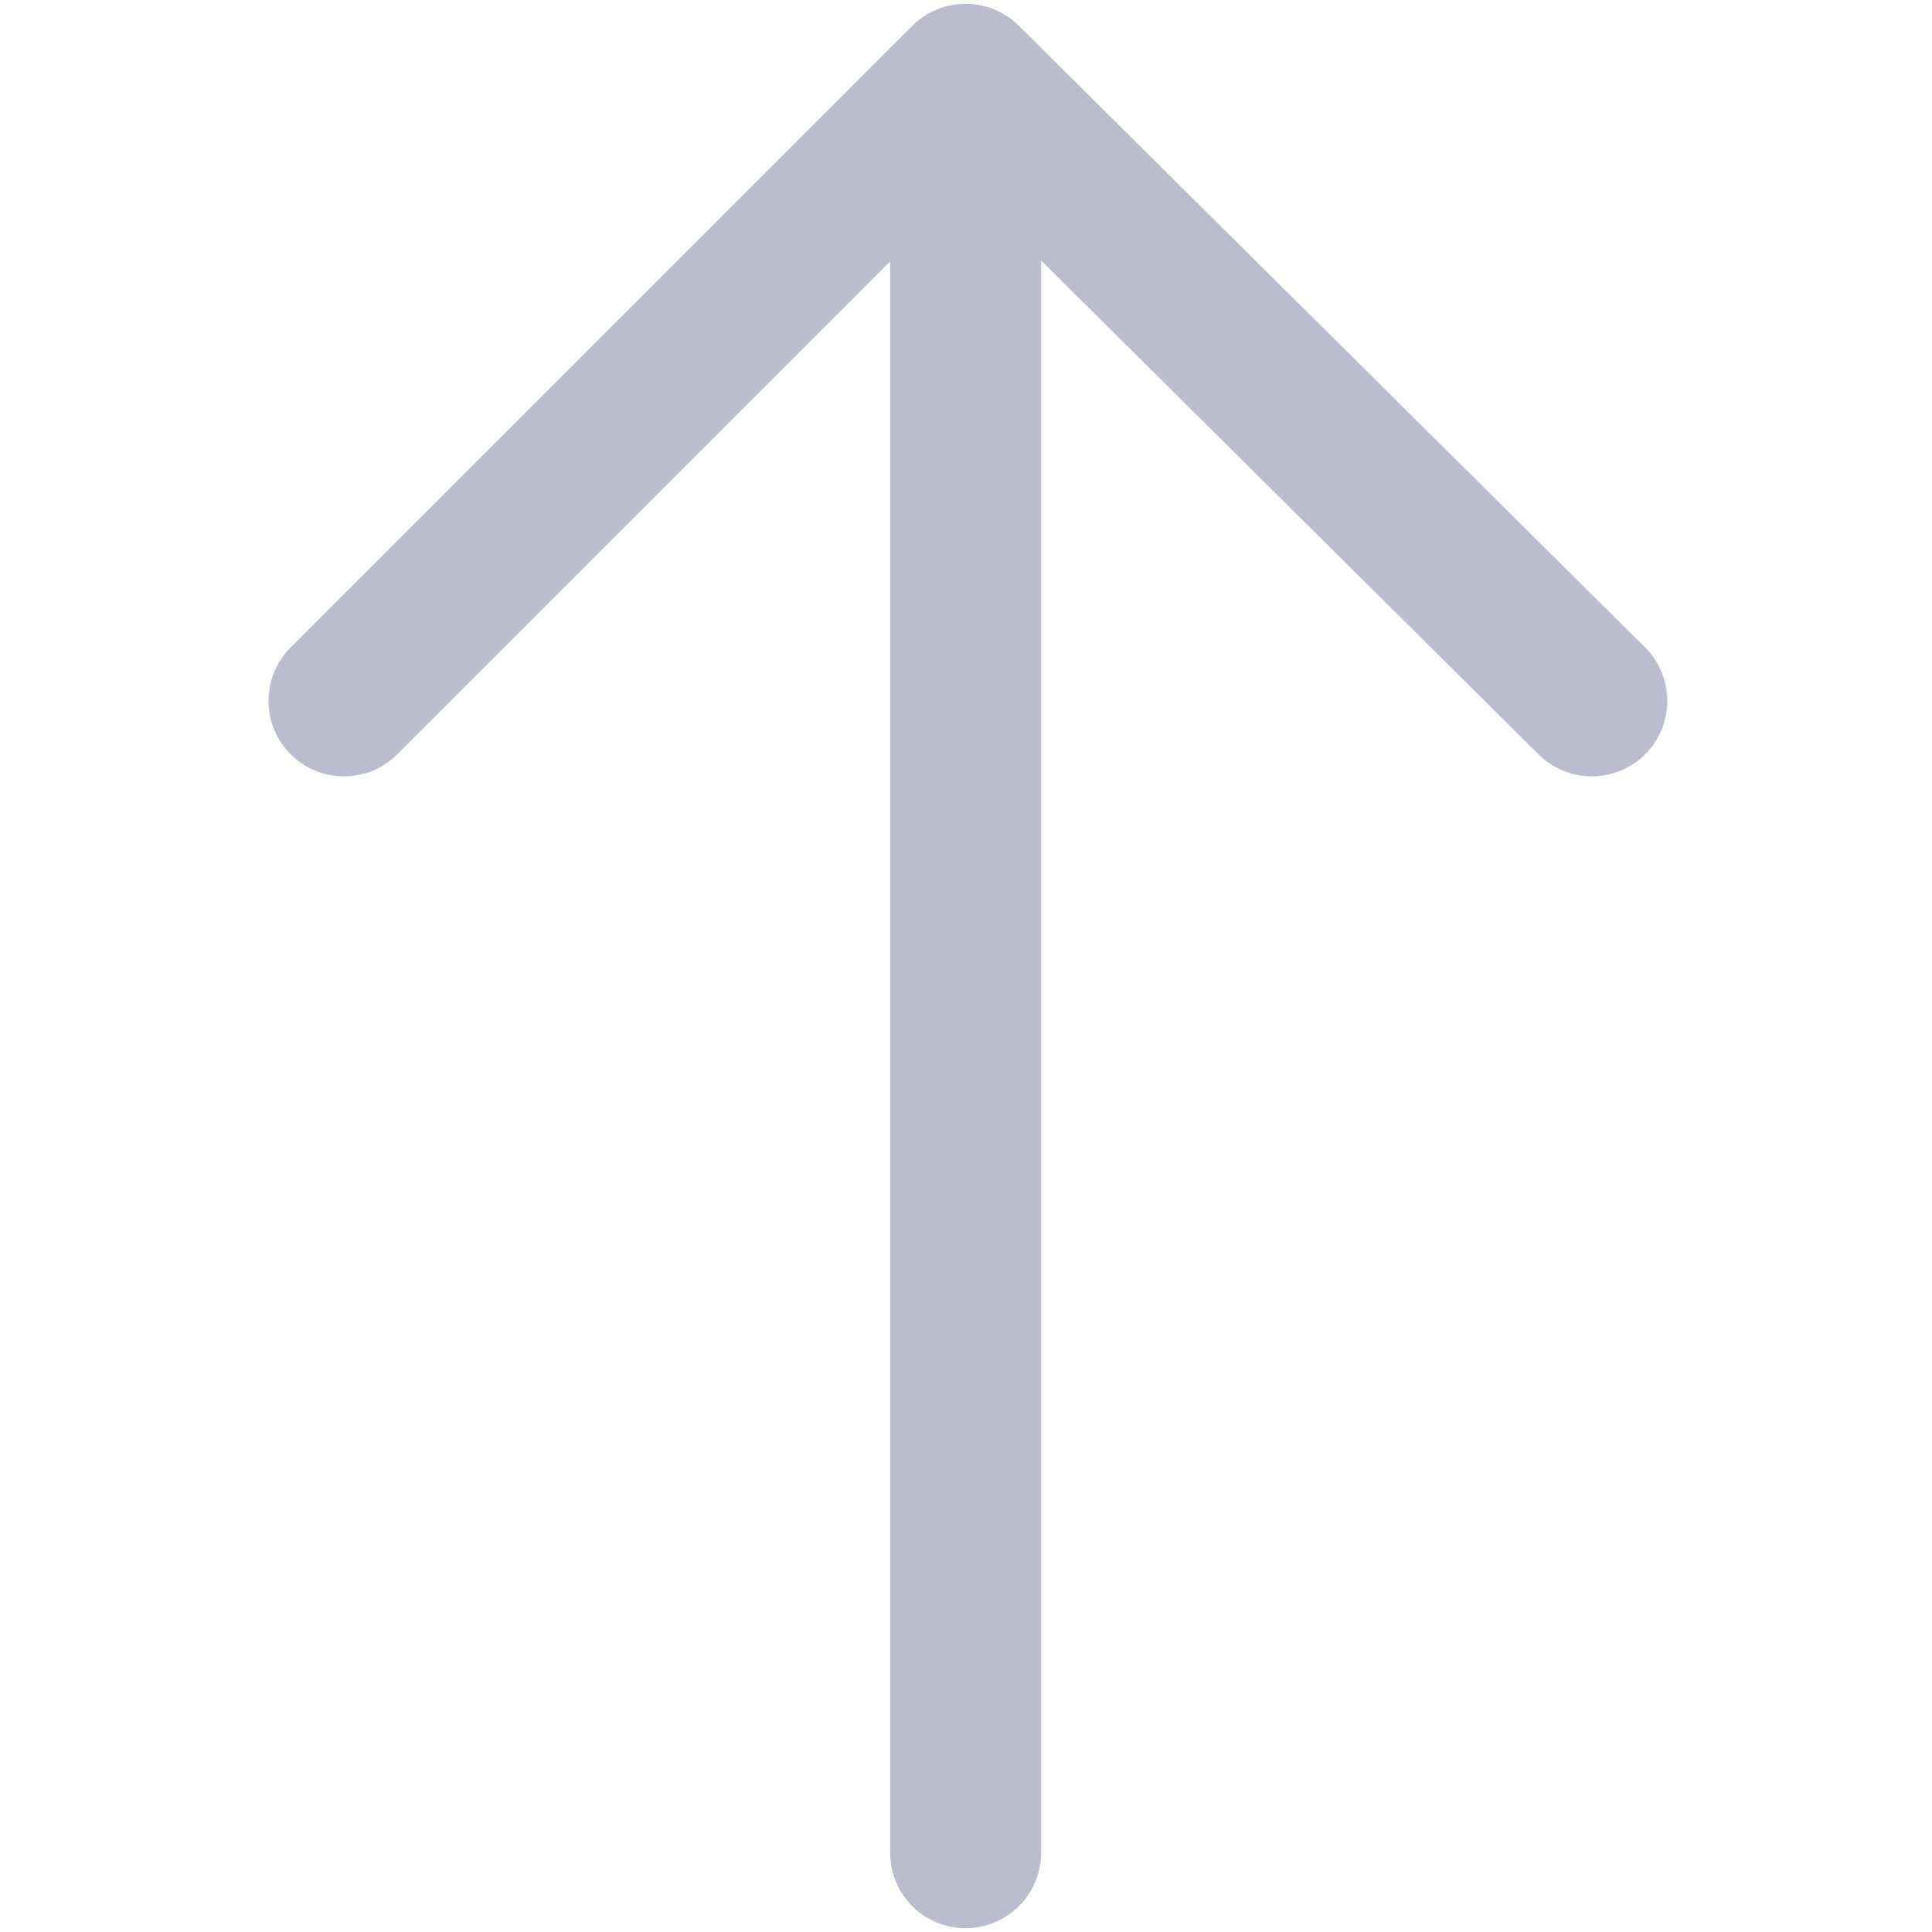 <svg width="512" height="512" viewBox="0 0 512 512" fill="none" xmlns="http://www.w3.org/2000/svg">
<path fill-rule="evenodd" clip-rule="evenodd" d="M105.294 199.884C97.484 207.695 84.821 207.695 77.01 199.884C69.2 192.074 69.2 179.411 77.01 171.6L241.752 6.858C249.543 -0.932 262.166 -0.956 269.985 6.806L435.938 171.548C443.777 179.33 443.824 191.993 436.042 199.833C428.26 207.672 415.597 207.718 407.758 199.936L275.895 69.035V491C275.895 502.046 266.94 511 255.895 511C244.849 511 235.895 502.046 235.895 491V69.284L105.294 199.884Z" fill="#BCBCCF"/>
</svg>
